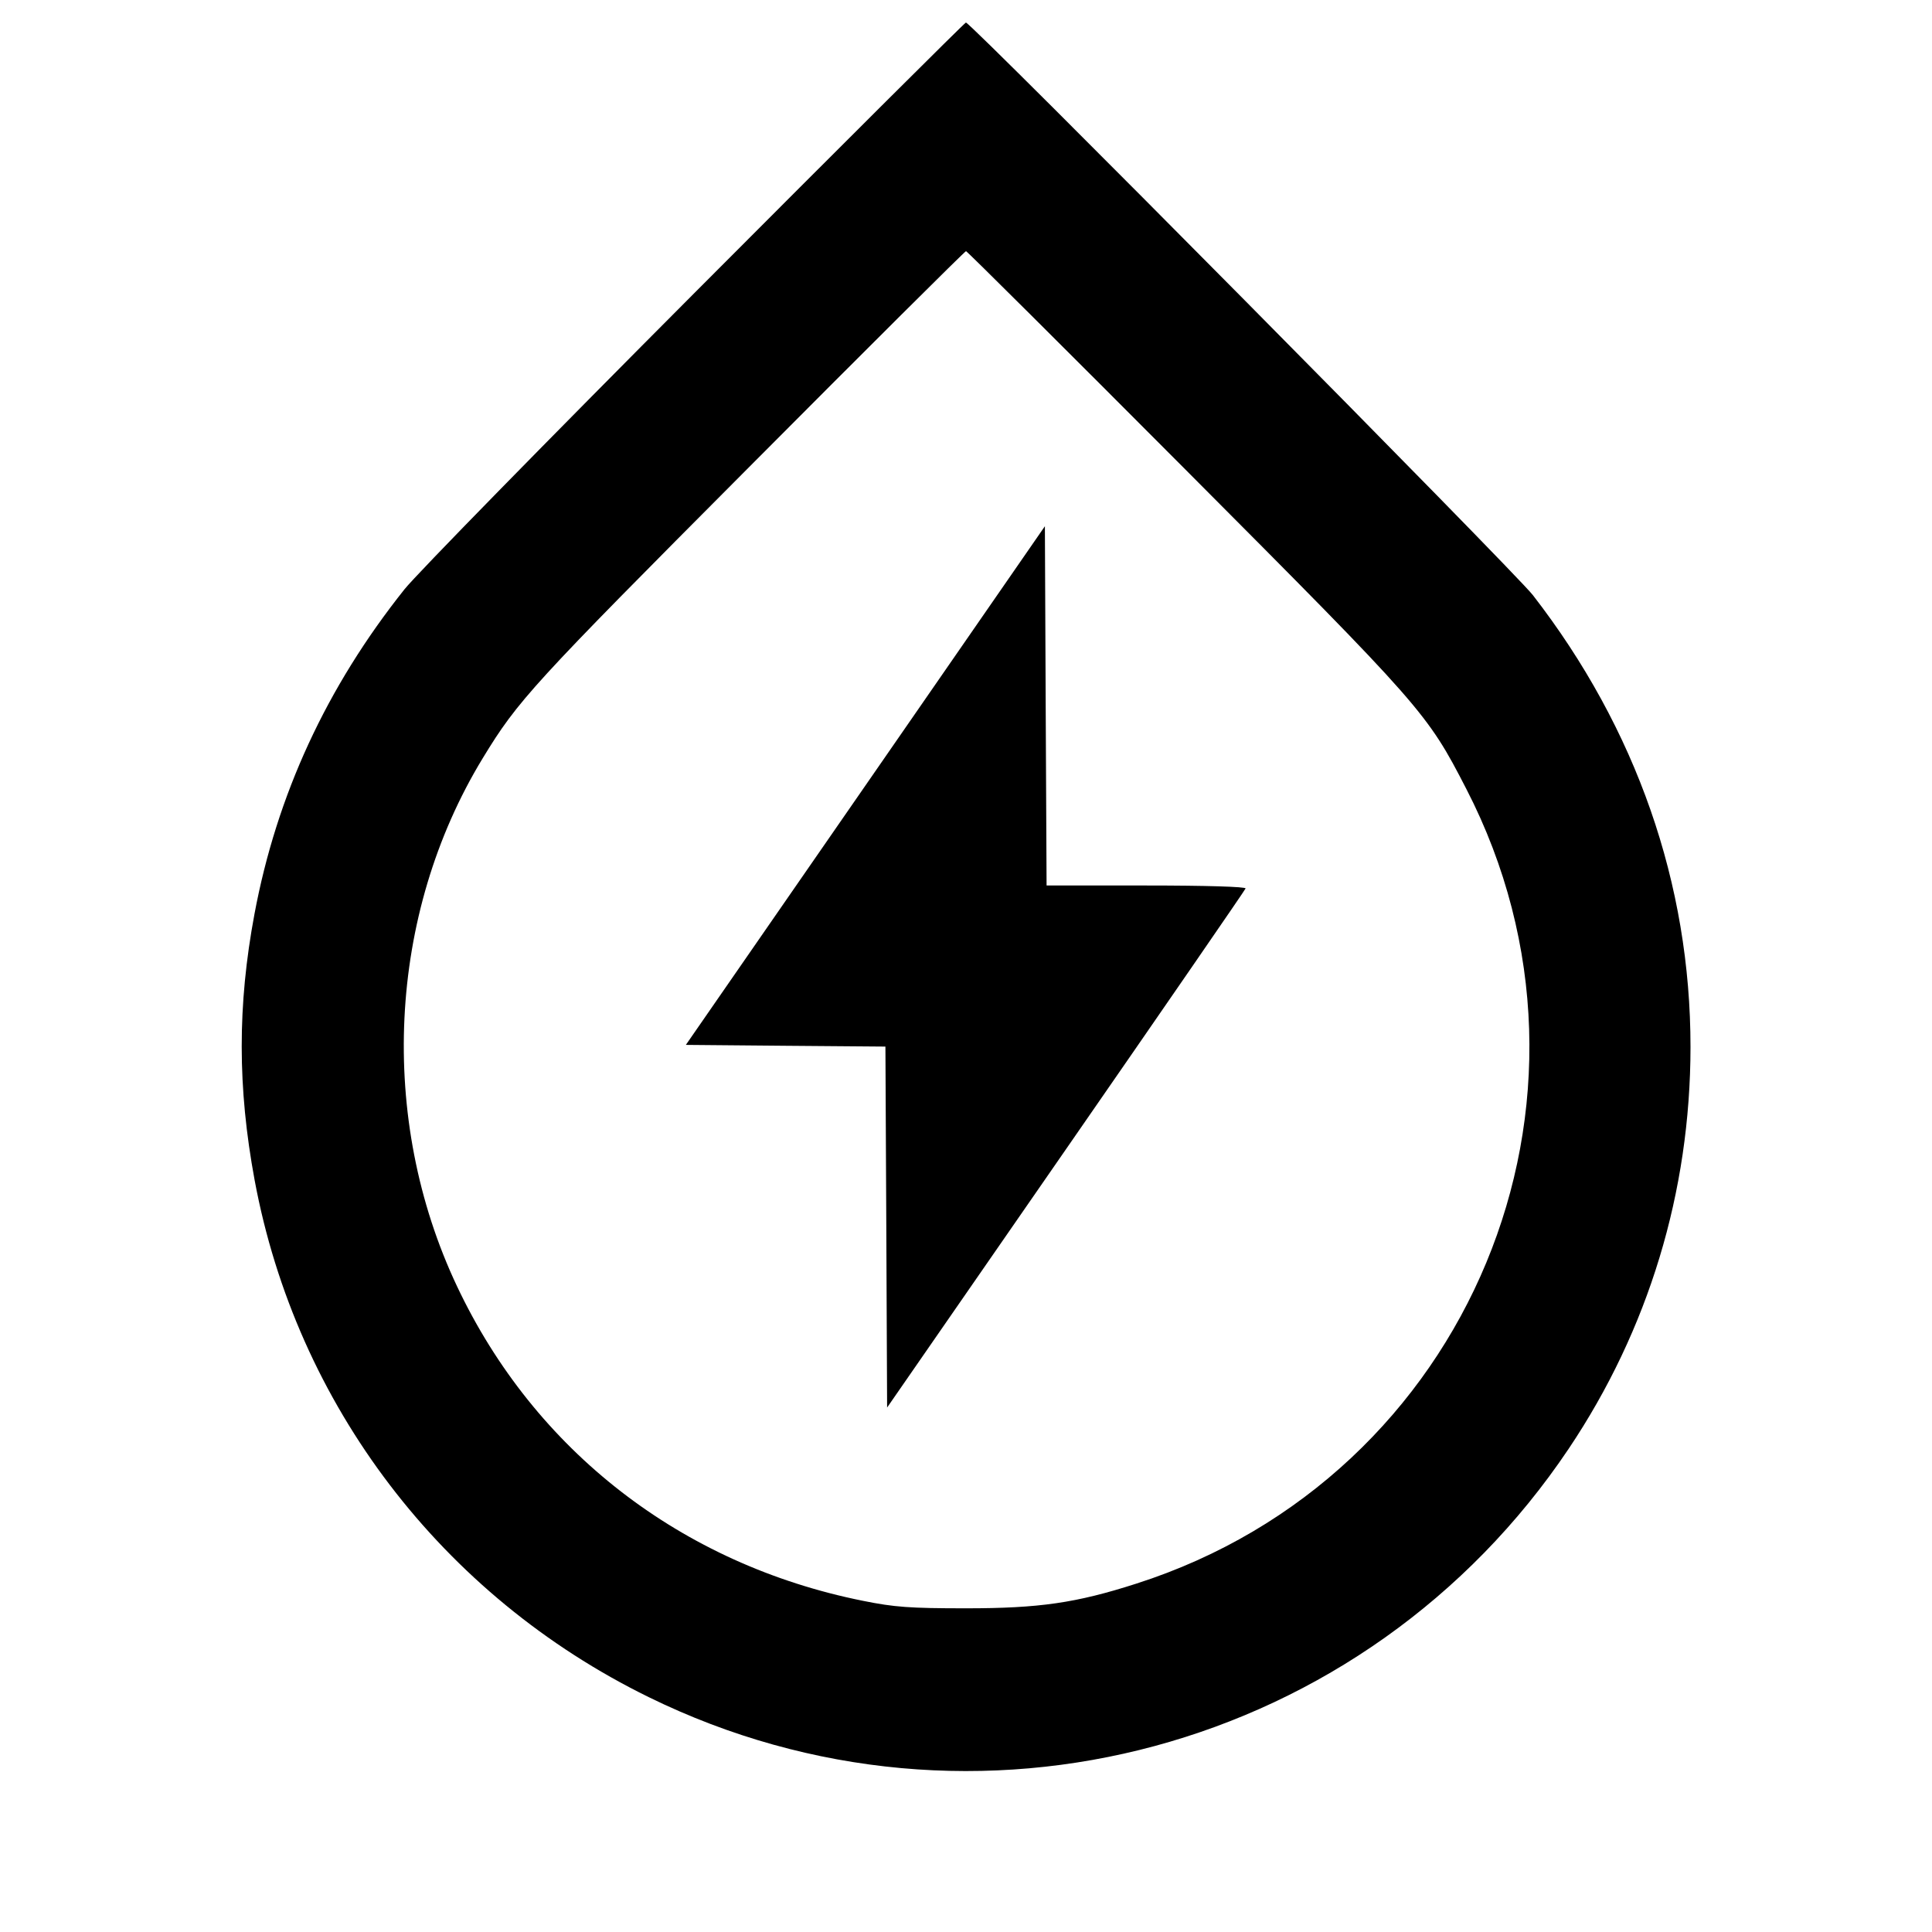 <svg viewBox="0 0 24 24" xmlns="http://www.w3.org/2000/svg"><path d="M8.636 3.630 C 6.799 5.473,5.174 7.133,5.025 7.320 C 4.056 8.536,3.438 9.875,3.161 11.355 C 2.949 12.489,2.950 13.509,3.163 14.660 C 3.682 17.452,5.489 19.823,8.060 21.083 C 12.100 23.064,16.968 21.749,19.486 17.998 C 20.478 16.520,20.999 14.805,21.000 13.008 C 21.001 10.982,20.328 9.052,19.042 7.393 C 18.817 7.103,12.062 0.280,11.999 0.280 C 11.986 0.280,10.473 1.788,8.636 3.630 M14.723 5.830 C 17.674 8.792,17.726 8.851,18.215 9.800 C 20.203 13.656,18.255 18.347,14.117 19.672 C 13.368 19.913,12.910 19.979,12.000 19.979 C 11.302 19.979,11.111 19.965,10.720 19.886 C 8.464 19.433,6.642 18.021,5.678 15.980 C 4.692 13.895,4.815 11.361,5.996 9.420 C 6.435 8.699,6.602 8.517,9.298 5.810 C 10.771 4.330,11.987 3.120,12.000 3.120 C 12.013 3.120,13.238 4.340,14.723 5.830 M10.750 9.759 L 8.520 12.980 9.760 12.991 L 10.999 13.001 11.010 15.243 L 11.020 17.485 13.240 14.279 C 14.461 12.516,15.466 11.057,15.473 11.037 C 15.481 11.015,14.977 11.000,14.244 11.000 L 13.001 11.000 12.990 8.769 L 12.980 6.537 10.750 9.759 " stroke="none" fill-rule="evenodd" fill="black"></path></svg>
